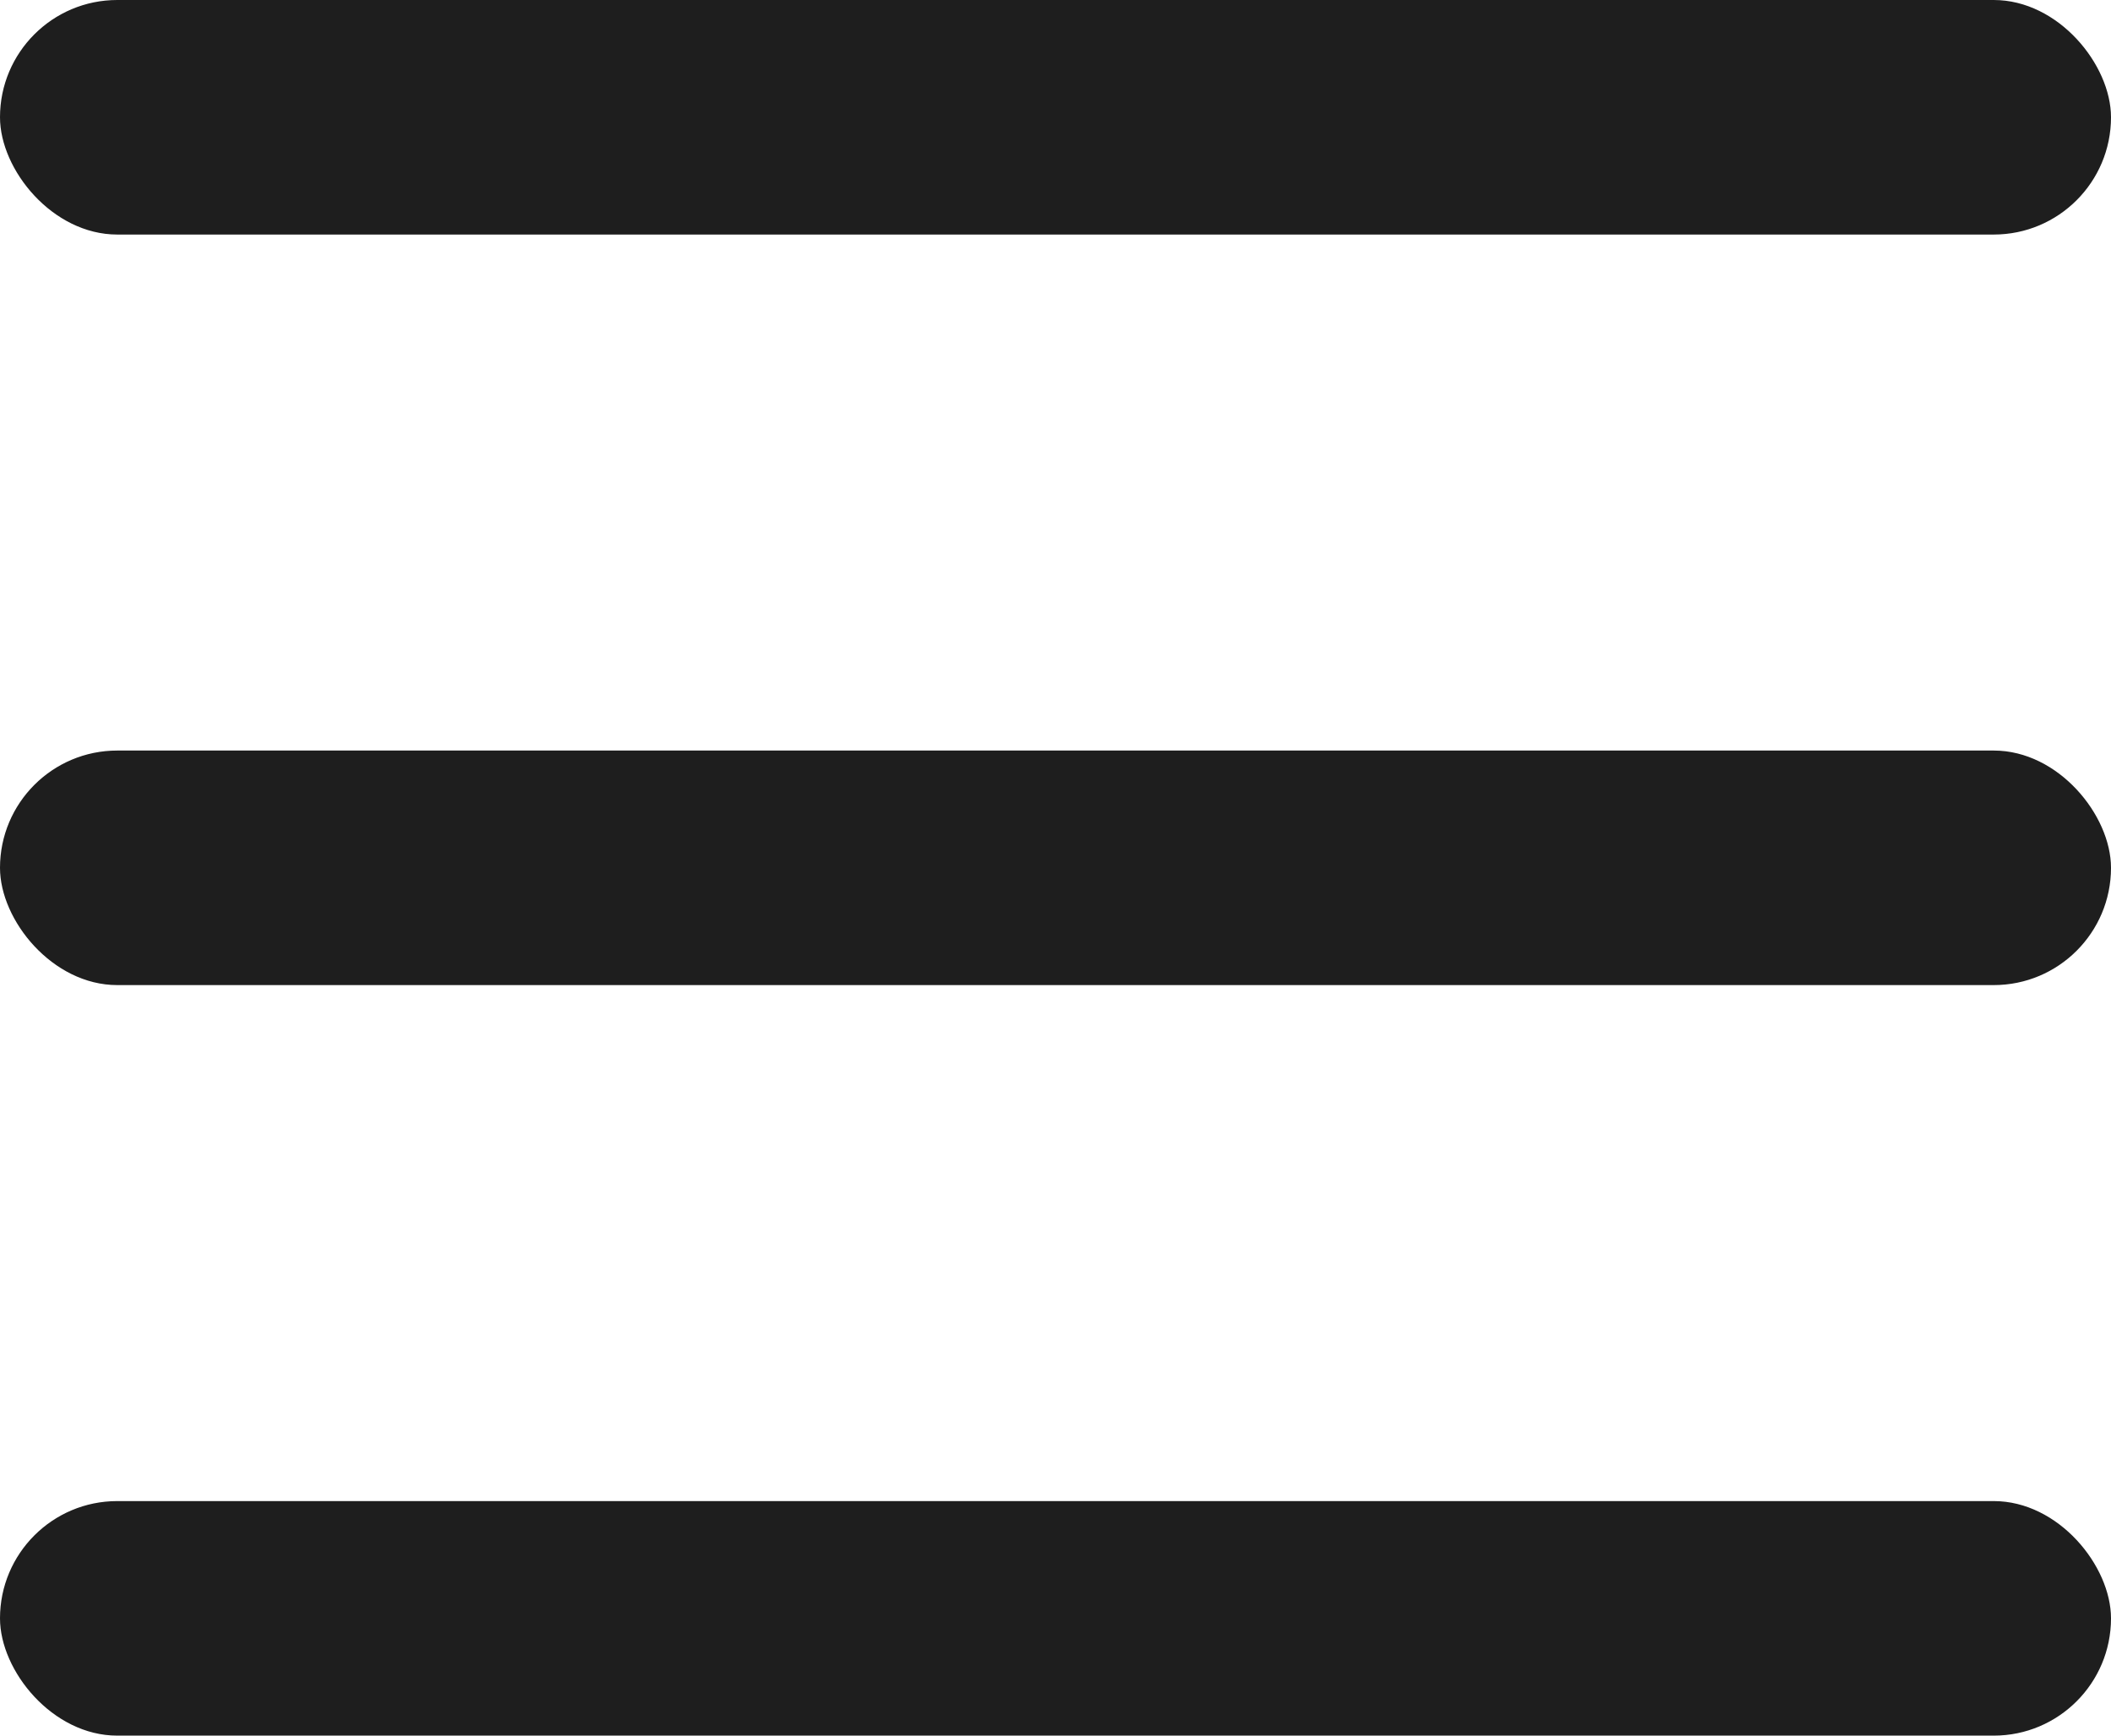 <svg width="90" height="74" viewBox="0 0 90 74" fill="none" xmlns="http://www.w3.org/2000/svg">
<rect width="90" height="10" rx="5" fill="#1E1E1E"/>
<rect y="64" width="90" height="10" rx="5" fill="#1E1E1E"/>
<rect y="32" width="90" height="10" rx="5" fill="#1E1E1E"/>
</svg>
